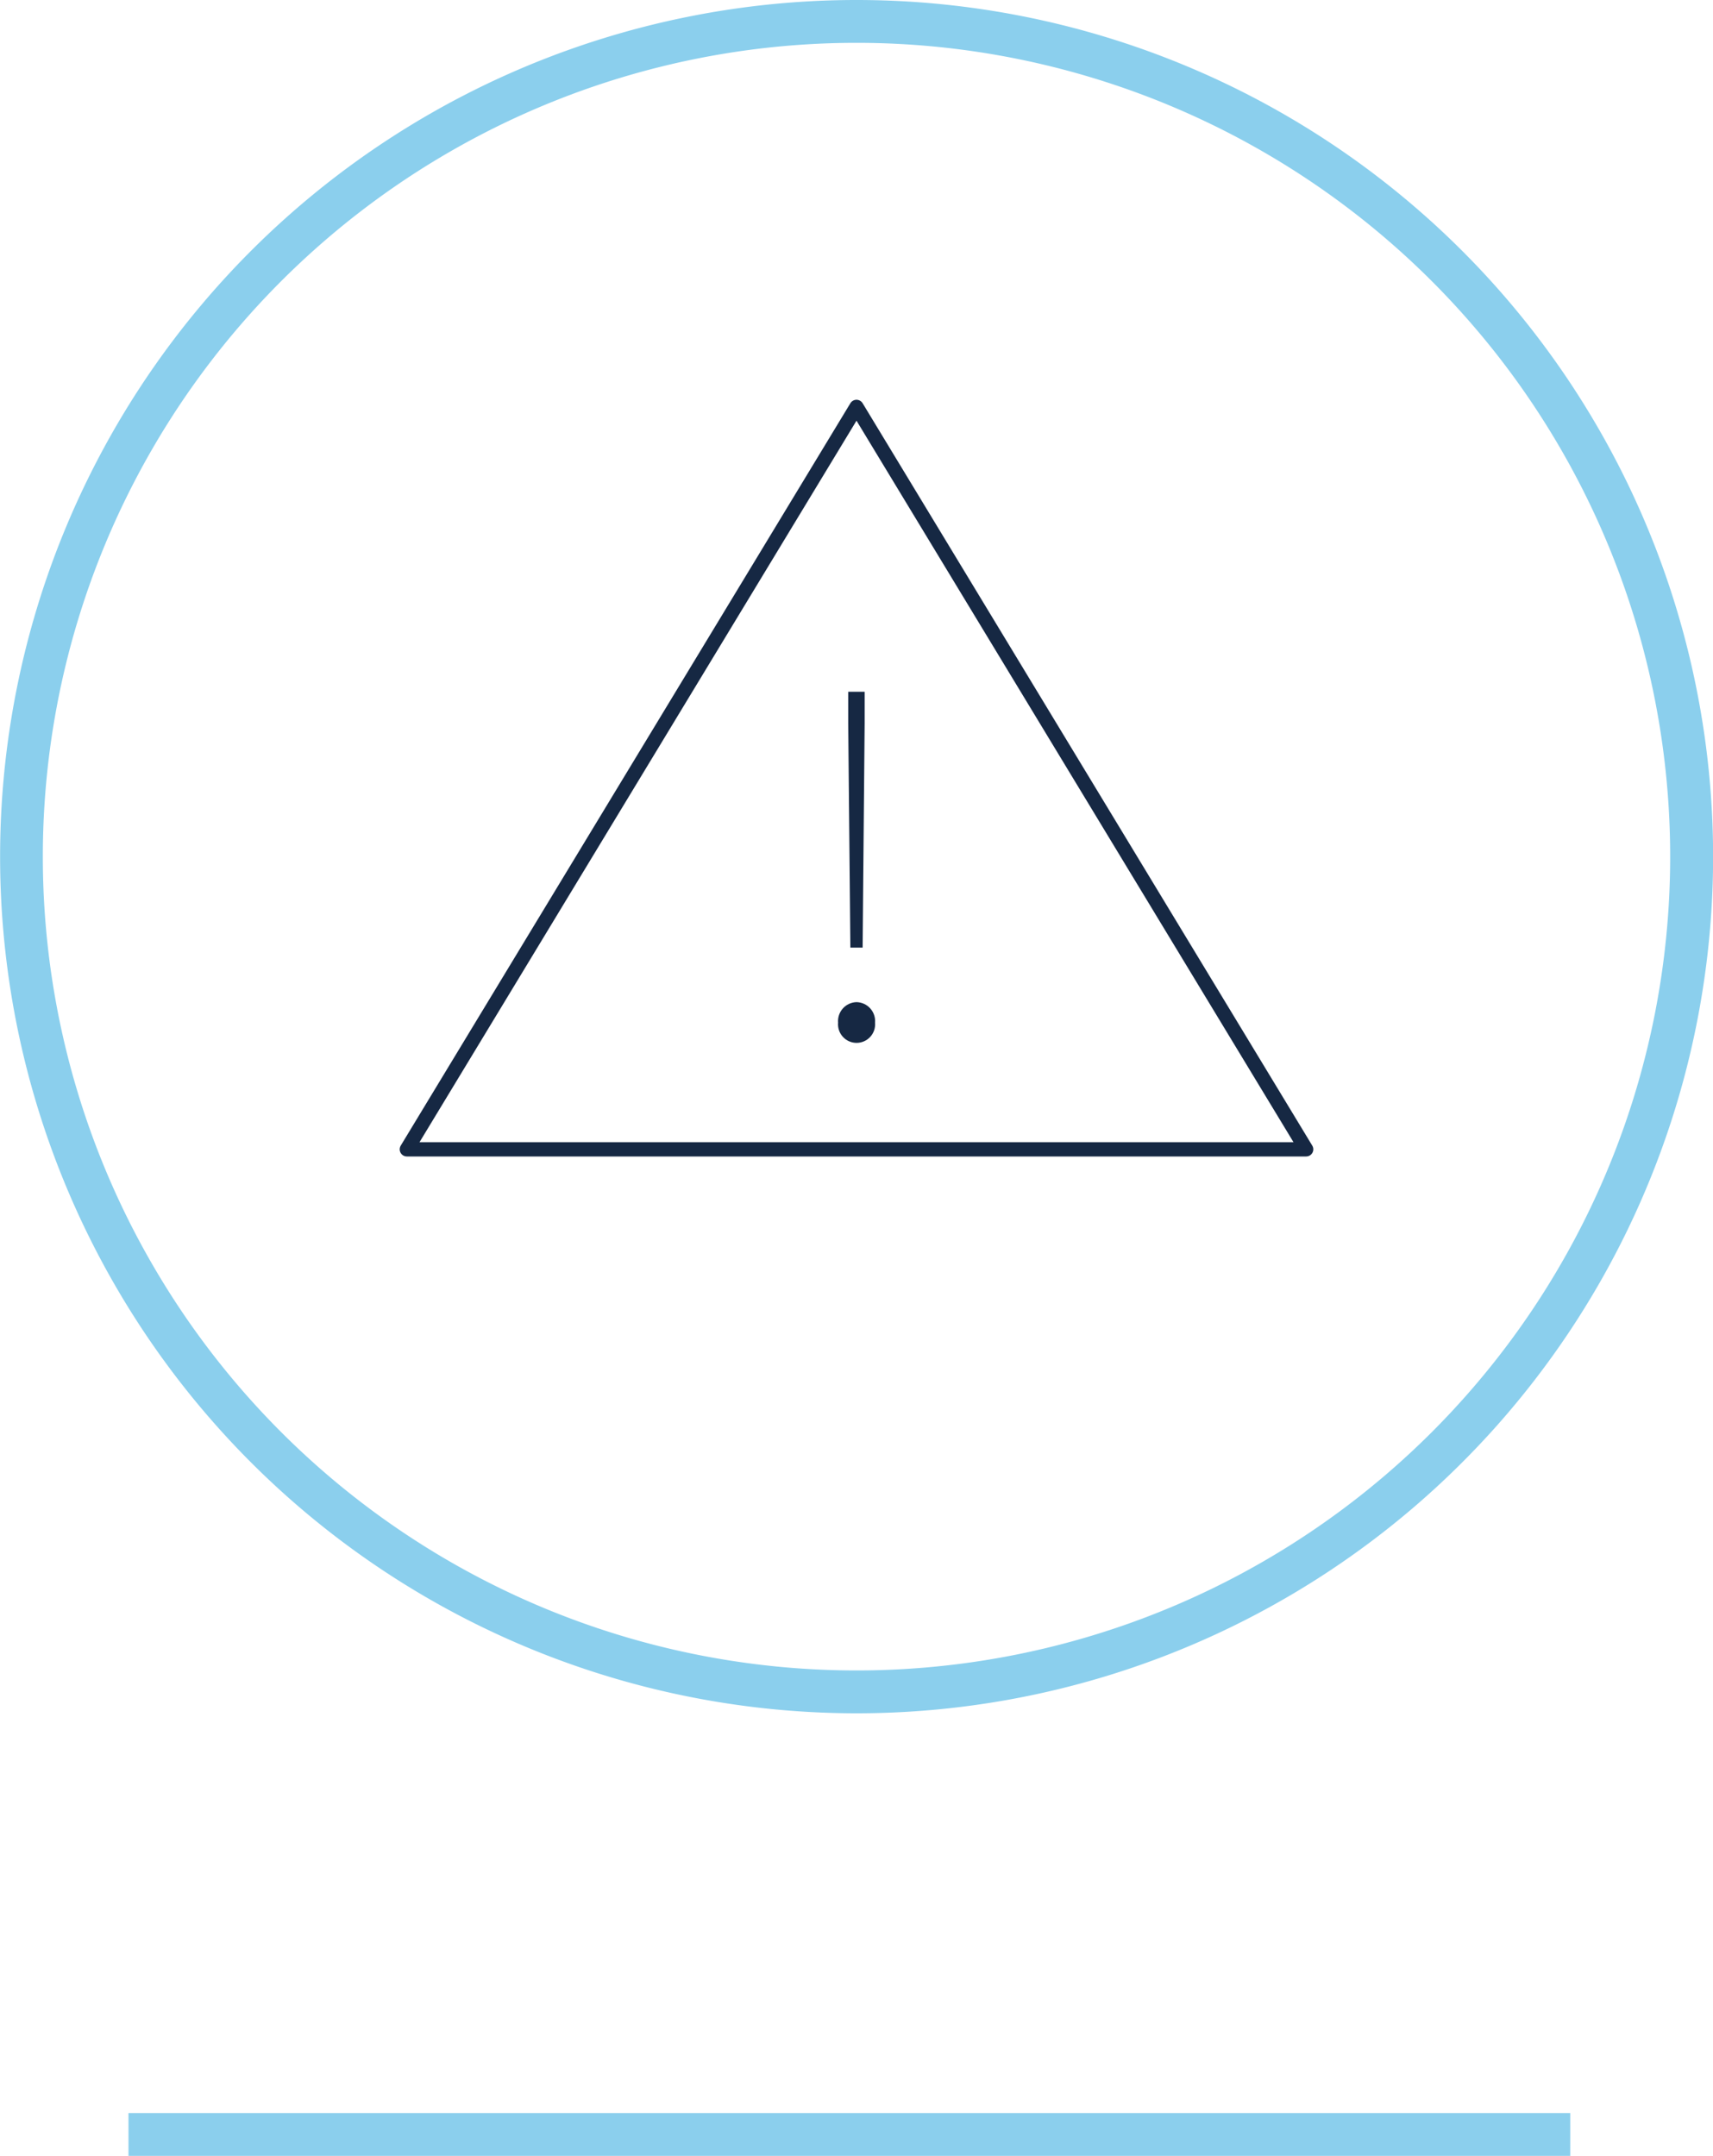 <svg id="Layer_1" data-name="Layer 1" xmlns="http://www.w3.org/2000/svg" xmlns:xlink="http://www.w3.org/1999/xlink" viewBox="0 0 120 151"><defs><clipPath id="clip-path"><path d="M59.42,50.68V48.45h1.15v2.23l-.14,15.69h-.86ZM60,70.19a1.33,1.33,0,0,1,1.3,1.44,1.3,1.3,0,1,1-2.59,0A1.33,1.33,0,0,1,60,70.19Z" fill="none"/></clipPath><clipPath id="clip-path-2"><rect x="-640" y="-213" width="1400" height="900" fill="none"/></clipPath><clipPath id="clip-path-3"><path d="M241.1,50.68V48.45h1.15v2.23l-.14,15.69h-.86Zm.58,19.51a1.33,1.33,0,0,1,1.3,1.44,1.3,1.3,0,1,1-2.59,0,1.33,1.33,0,0,1,1.29-1.44Z" fill="none"/></clipPath></defs><title>v2Artboard 1</title><rect x="9" y="148" width="101" height="3" fill="#8bcfed"/><path d="M60,0a60,60,0,1,0,42.43,17.57A60,60,0,0,0,60,0m0,3A57,57,0,1,1,3,60,57,57,0,0,1,60,3" fill="#8bcfed"/><polygon points="60 28.5 91.5 80.5 28.5 80.5 60 28.5" fill="none" stroke="#162843" stroke-linejoin="round"/><g clip-path="url(#clip-path)"><g clip-path="url(#clip-path-2)"><rect x="53.7" y="43.45" width="12.6" height="34.59" fill="#162843"/></g></g></svg>